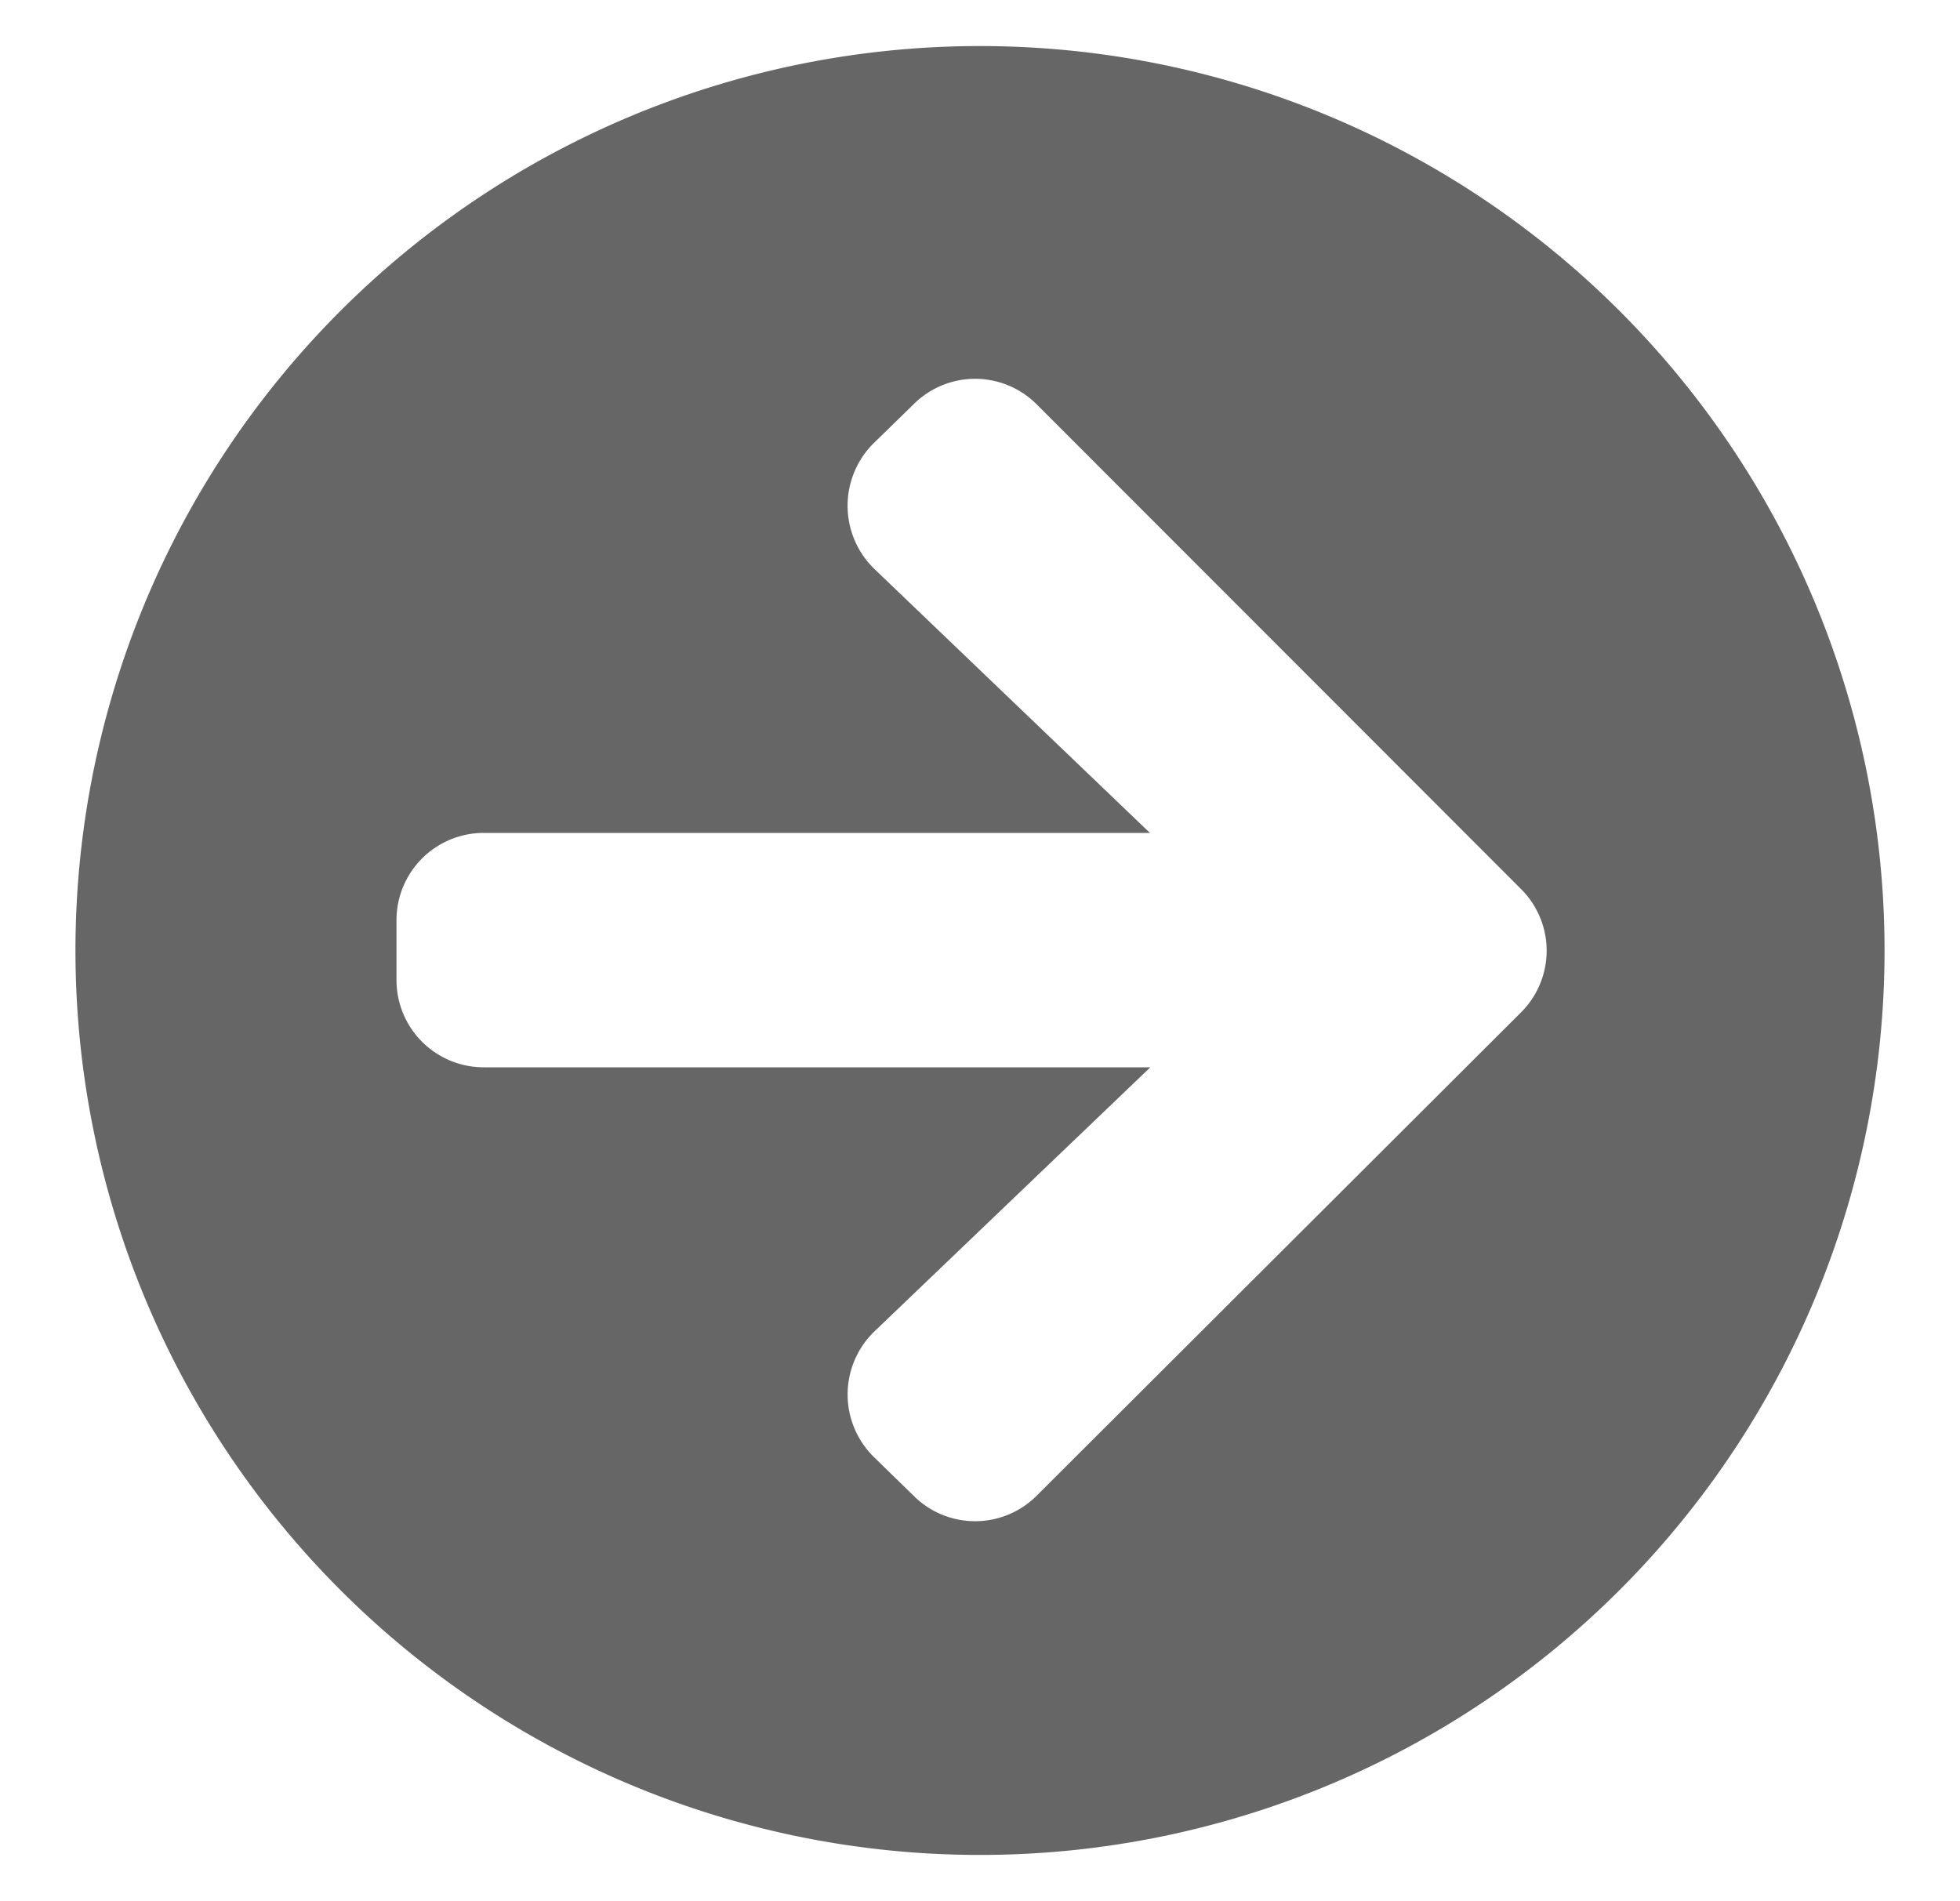 <svg id="Ebene_1" data-name="Ebene 1" xmlns="http://www.w3.org/2000/svg" viewBox="0 0 100 97"><defs><style>.cls-1{fill:#666;}</style></defs><path class="cls-1" d="M96.15,48.5A46.15,46.15,0,1,1,50,2.35,46.15,46.15,0,0,1,96.15,48.5Zm-37.48-6h-34A4.45,4.45,0,0,0,20.23,47v3a4.45,4.45,0,0,0,4.46,4.46h34L44.62,67.93a4.47,4.47,0,0,0-.07,6.38l2.05,2a4.44,4.44,0,0,0,6.3,0L77.6,51.66a4.44,4.44,0,0,0,0-6.3L52.9,20.64a4.44,4.44,0,0,0-6.3,0l-2.05,2a4.49,4.49,0,0,0,.07,6.4Z"/></svg>